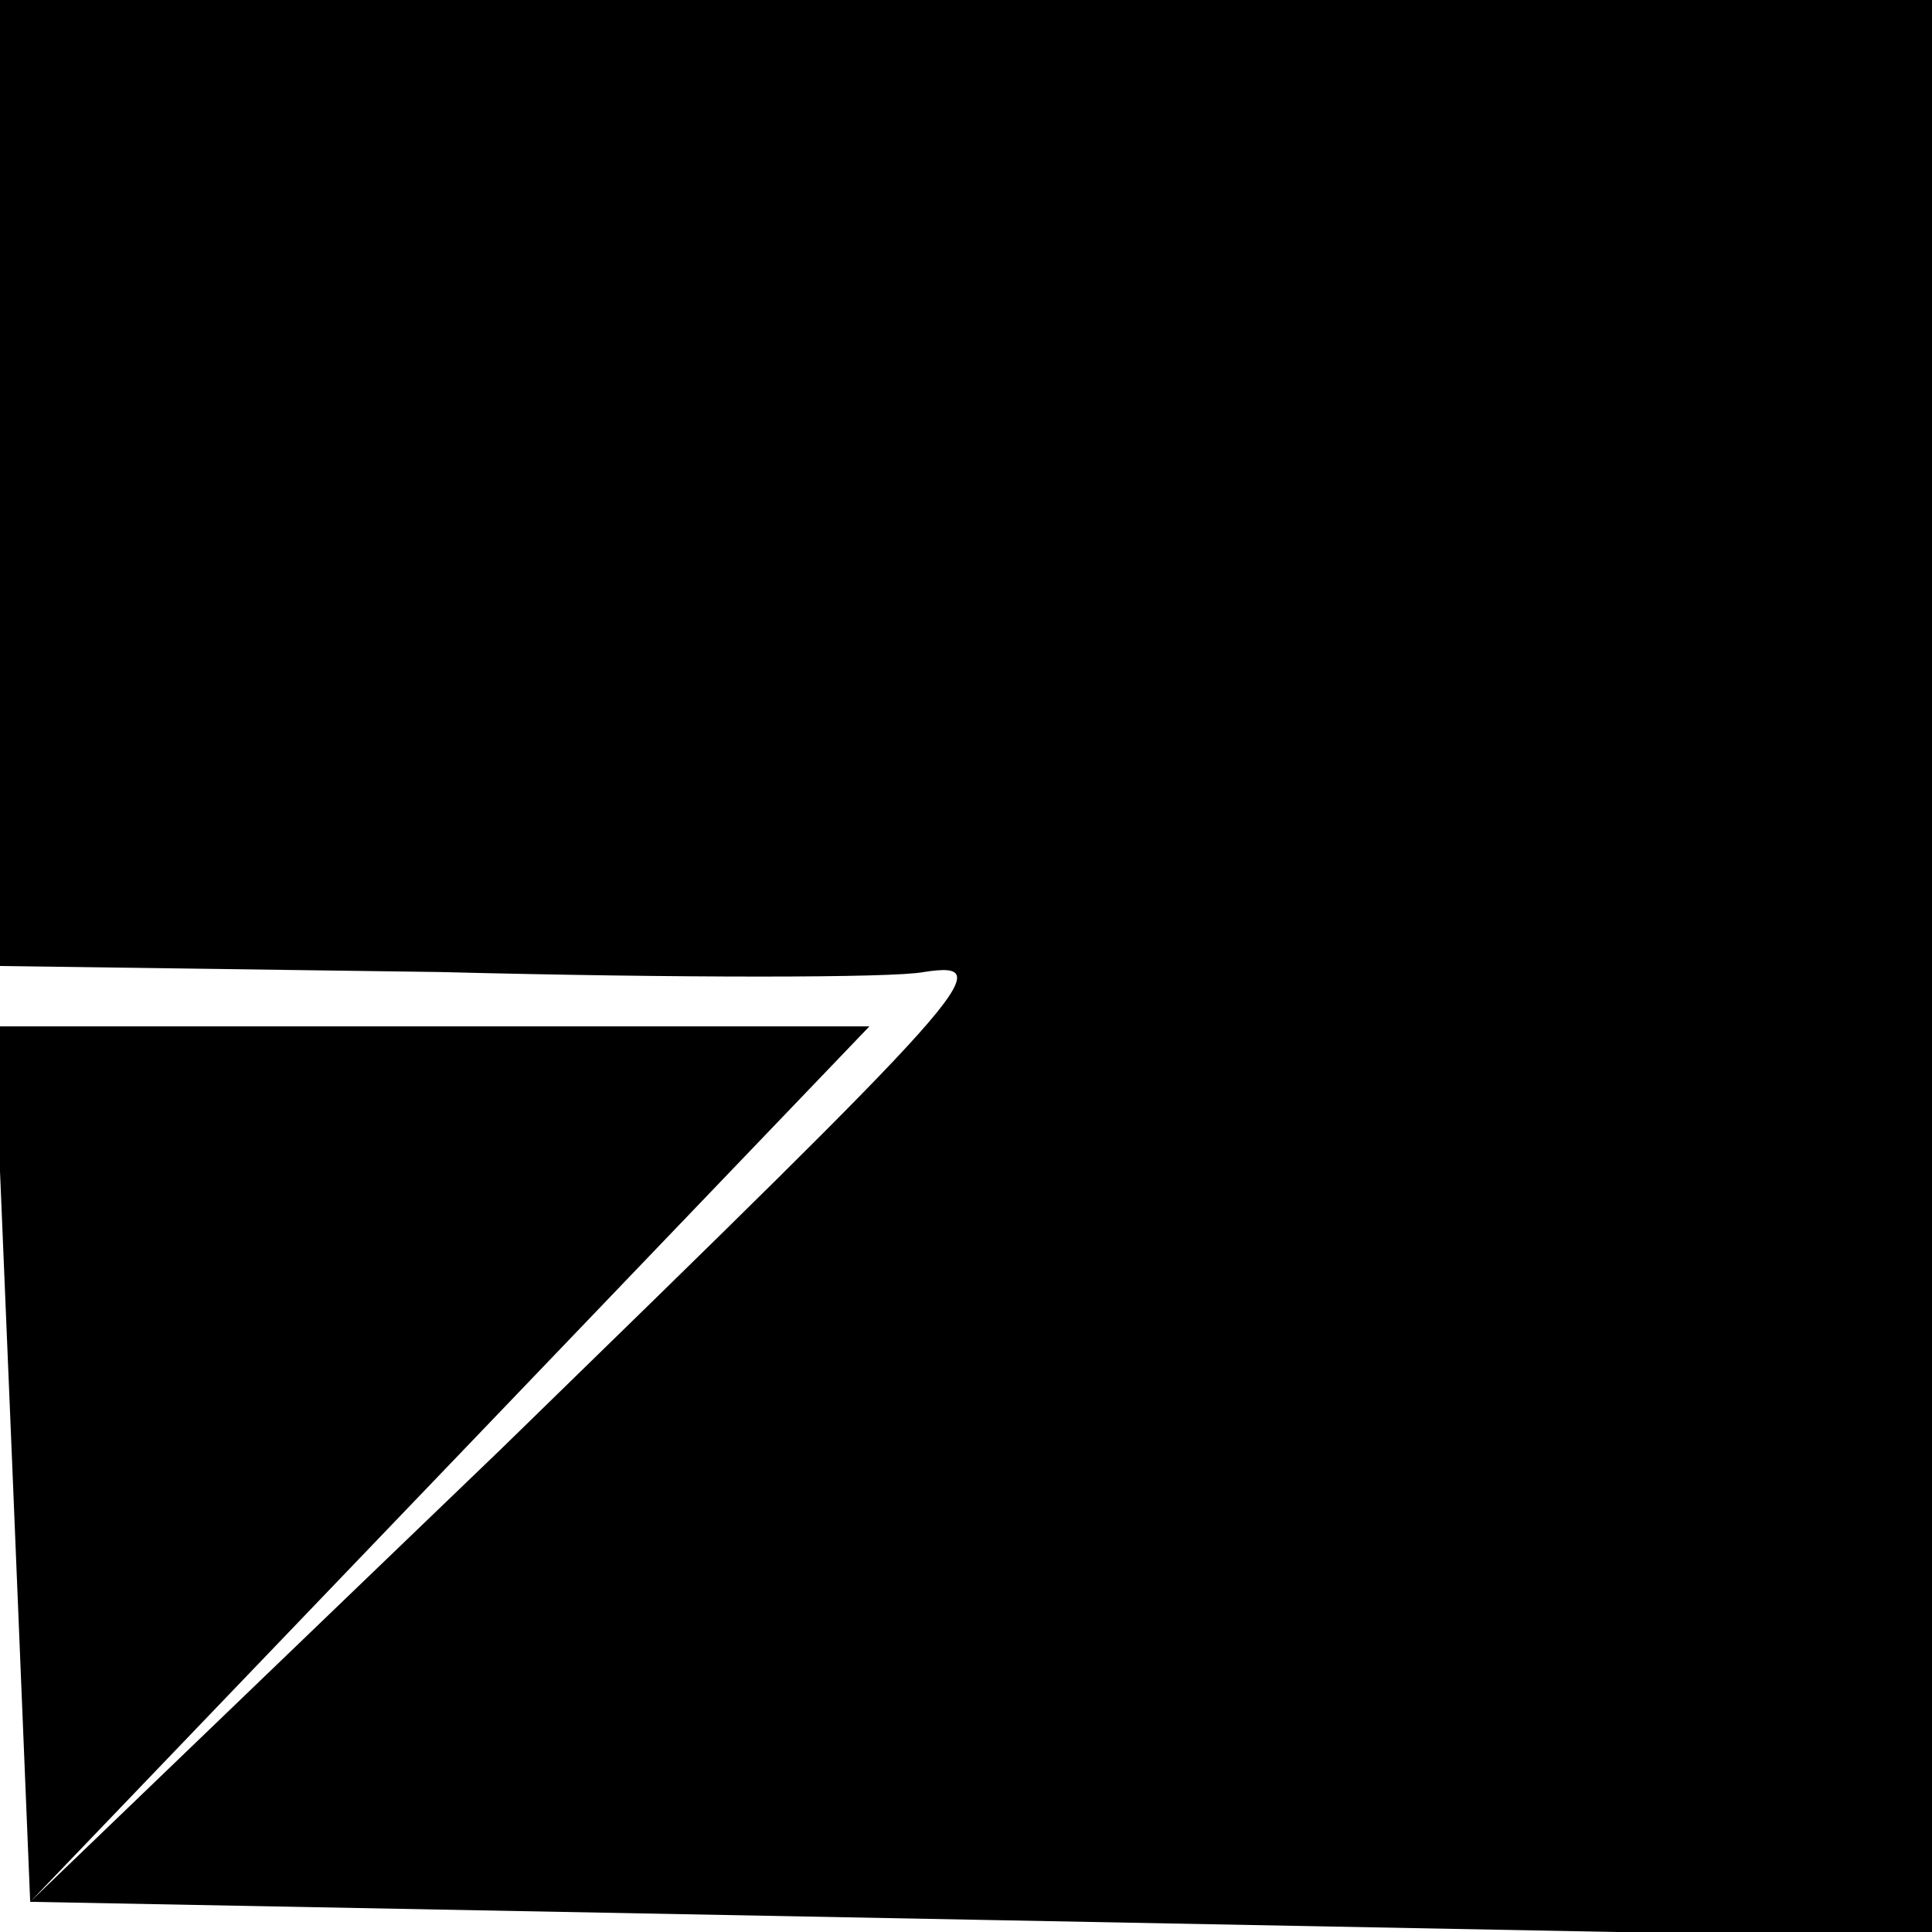 <?xml version="1.0" standalone="no"?>
<!DOCTYPE svg PUBLIC "-//W3C//DTD SVG 20010904//EN"
 "http://www.w3.org/TR/2001/REC-SVG-20010904/DTD/svg10.dtd">
<svg version="1.0" xmlns="http://www.w3.org/2000/svg"
 width="32pt" height="32pt" viewBox="0 0 32 32"
 preserveAspectRatio="xMidYMid meet">
<g transform="translate(0,32) scale(0.1,-0.1)"
fill="#000000" stroke="none">
<path fill="#000000" stroke="none" d="M0 240 l0 -80 73 -1 c39 -1 75 -1 80 0
13 2 8 -3 -70 -79 l-78 -75 70 73 69 72 -72 0 -73 0 3 -72 3 -73 158 -3 157
-3 0 161 0 160 -160 0 -160 0 0 -80z"/>
</g>
</svg>
